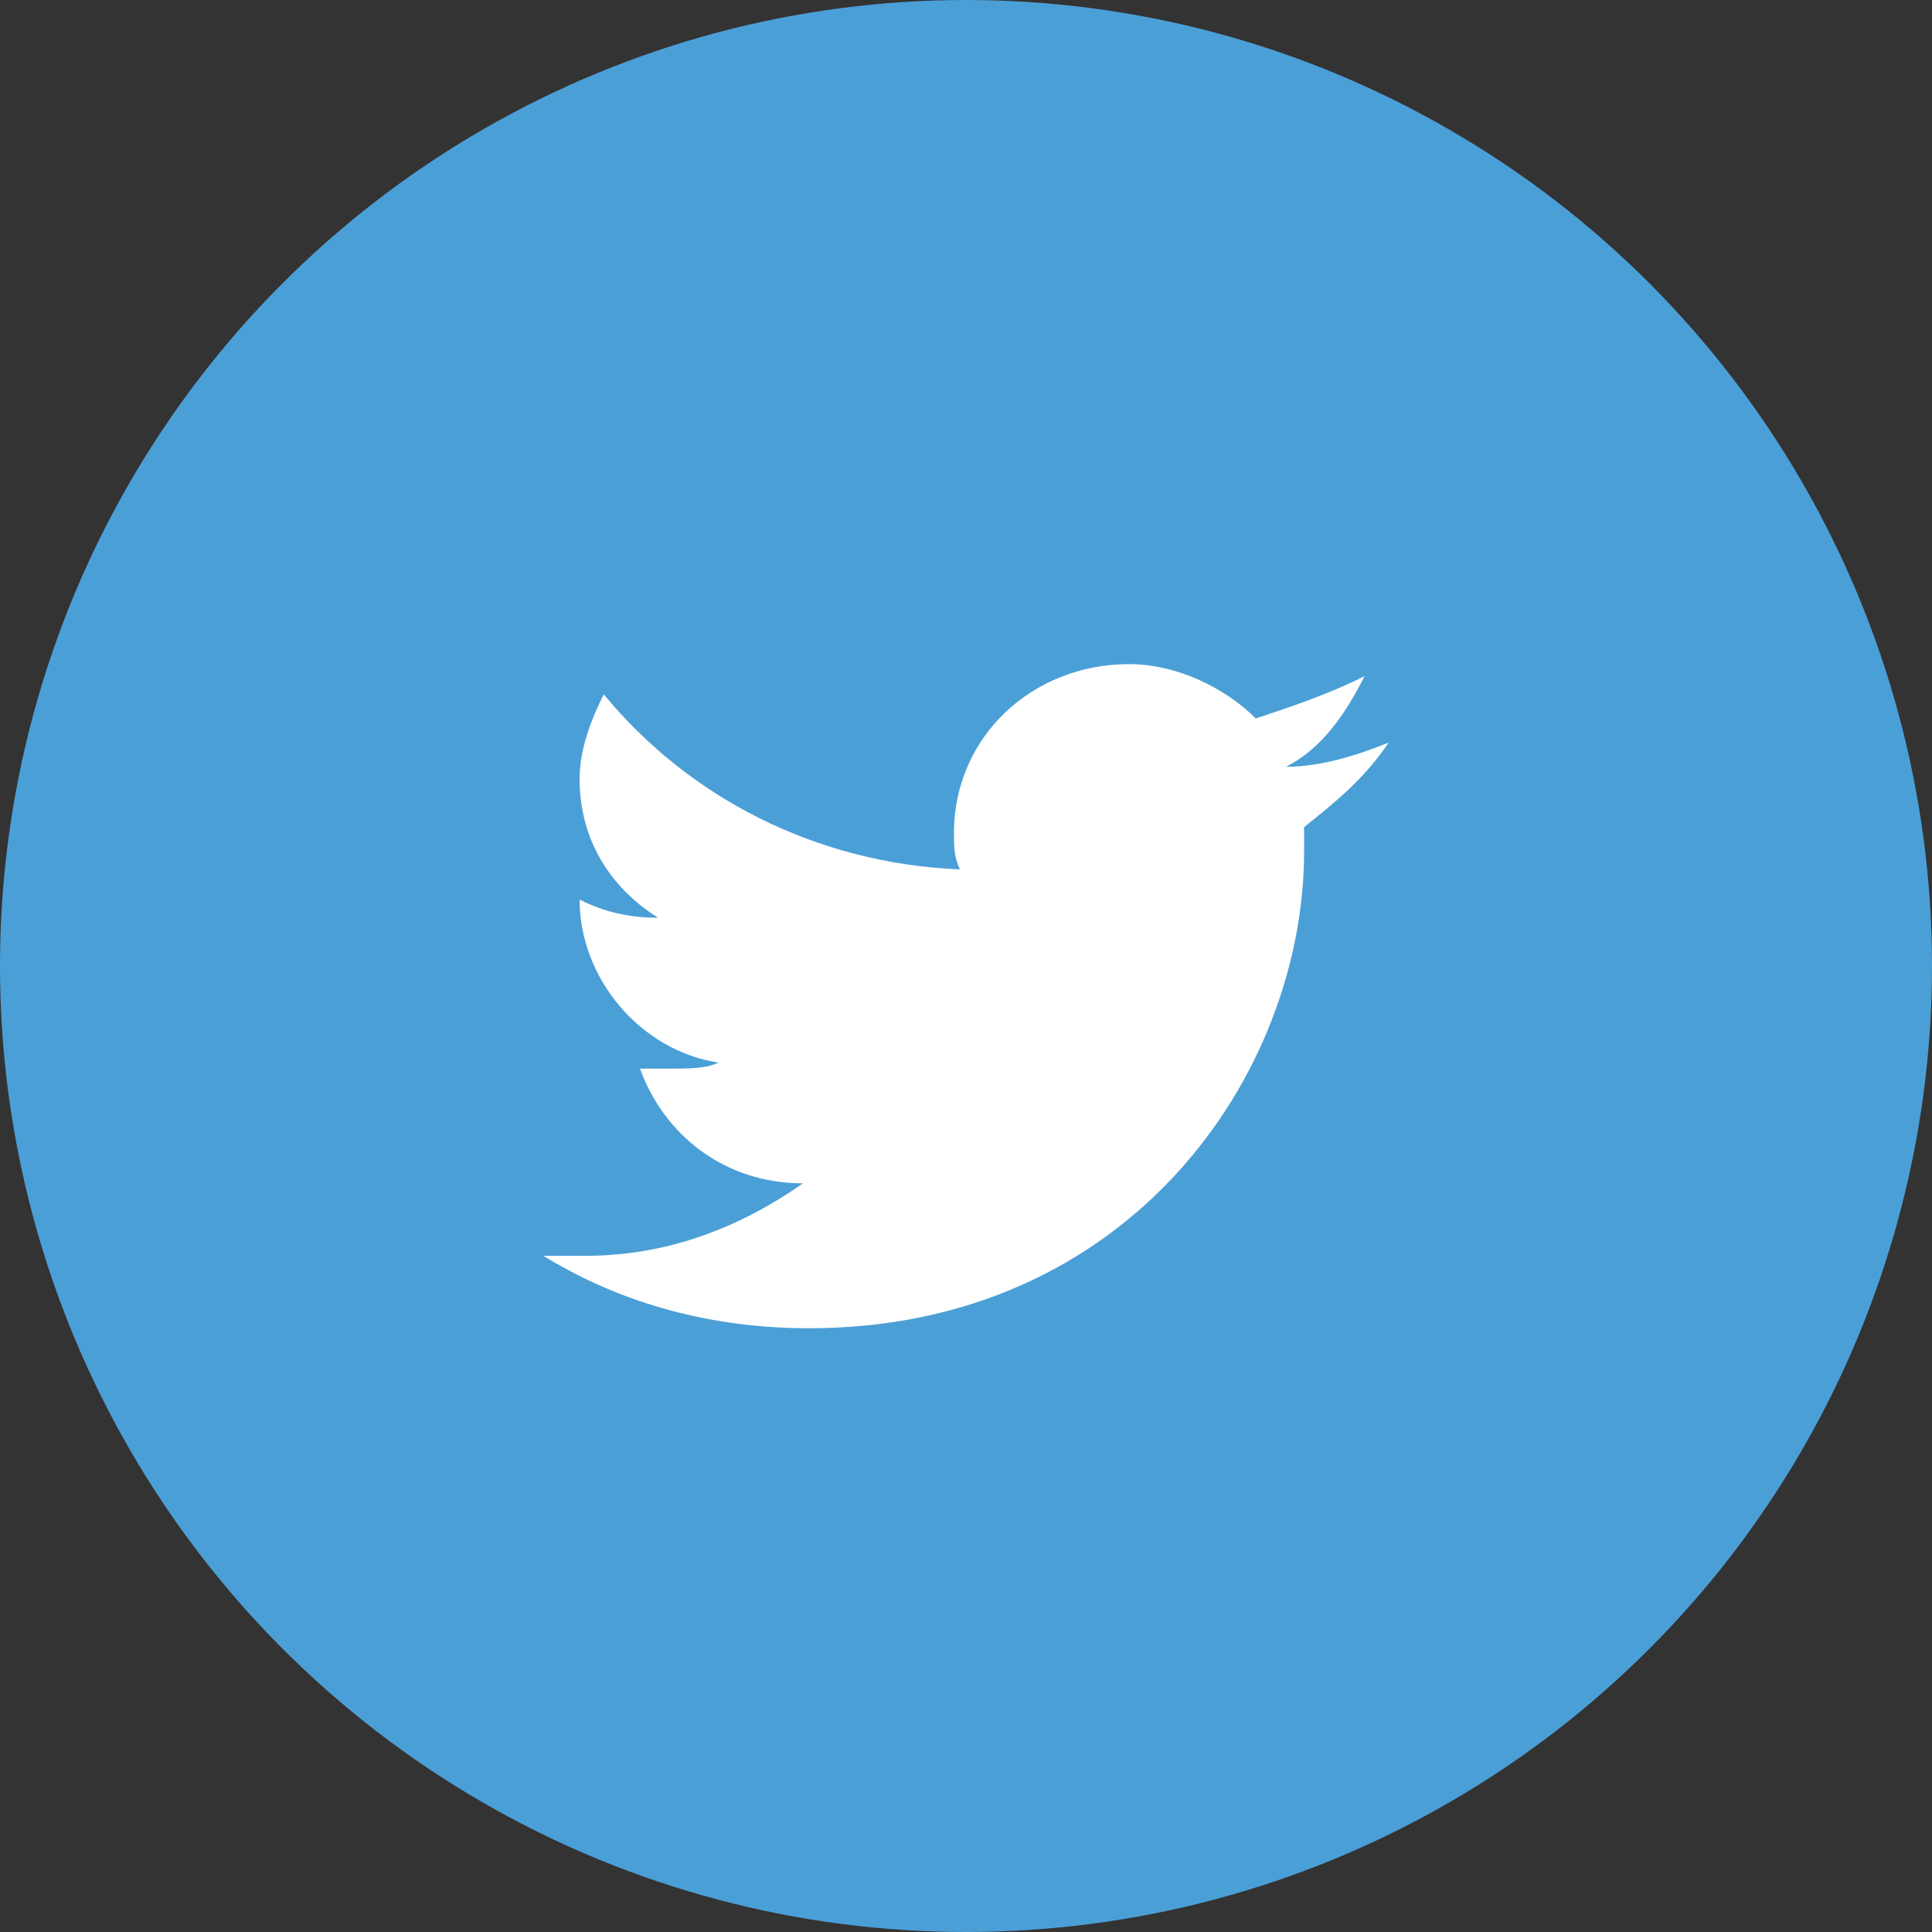 <?xml version="1.0" encoding="utf-8"?>
<!-- Generator: Adobe Illustrator 21.0.0, SVG Export Plug-In . SVG Version: 6.00 Build 0)  -->
<svg version="1.1" id="Layer_1" xmlns="http://www.w3.org/2000/svg" xmlns:xlink="http://www.w3.org/1999/xlink" x="0px" y="0px"
	 viewBox="0 0 32 32" style="enable-background:new 0 0 32 32;" xml:space="preserve">
<rect x="0" y="0" width="32" height="32" fill="#333333" stroke="none"/>
<style type="text/css">
	.st0{fill:#4B9FD7;}
	.st1{fill:#FFFFFF;}
</style>
<g>
	<g id="Shape_7_">
		<g>
			<circle class="st0" cx="16" cy="16" r="16"/>
		</g>
	</g>
	<g id="Twitter_Logo_2_">
		<g>
			<path class="st1" d="M23,12.3c-0.5,0.2-1.1,0.4-1.7,0.4c0.6-0.3,1-0.9,1.3-1.5c-0.6,0.3-1.2,0.5-1.8,0.7
				c-0.5-0.5-1.3-0.9-2.1-0.9c-1.6,0-2.9,1.2-2.9,2.8c0,0.2,0,0.4,0.1,0.6c-2.4-0.1-4.5-1.2-5.9-2.9c-0.2,0.4-0.4,0.9-0.4,1.4
				c0,1,0.5,1.8,1.3,2.3c-0.5,0-0.9-0.1-1.3-0.3c0,0,0,0,0,0c0,1.3,1,2.5,2.3,2.7c-0.2,0.1-0.5,0.1-0.8,0.1c-0.2,0-0.4,0-0.5,0
				c0.4,1.1,1.4,1.9,2.7,1.9c-1,0.7-2.2,1.2-3.6,1.2c-0.2,0-0.5,0-0.7,0c1.3,0.8,2.8,1.2,4.4,1.2c5.3,0,8.2-4.2,8.2-7.9
				c0-0.1,0-0.2,0-0.4C22.1,13.3,22.6,12.9,23,12.3z"/>
		</g>
	</g>
</g>
</svg>
